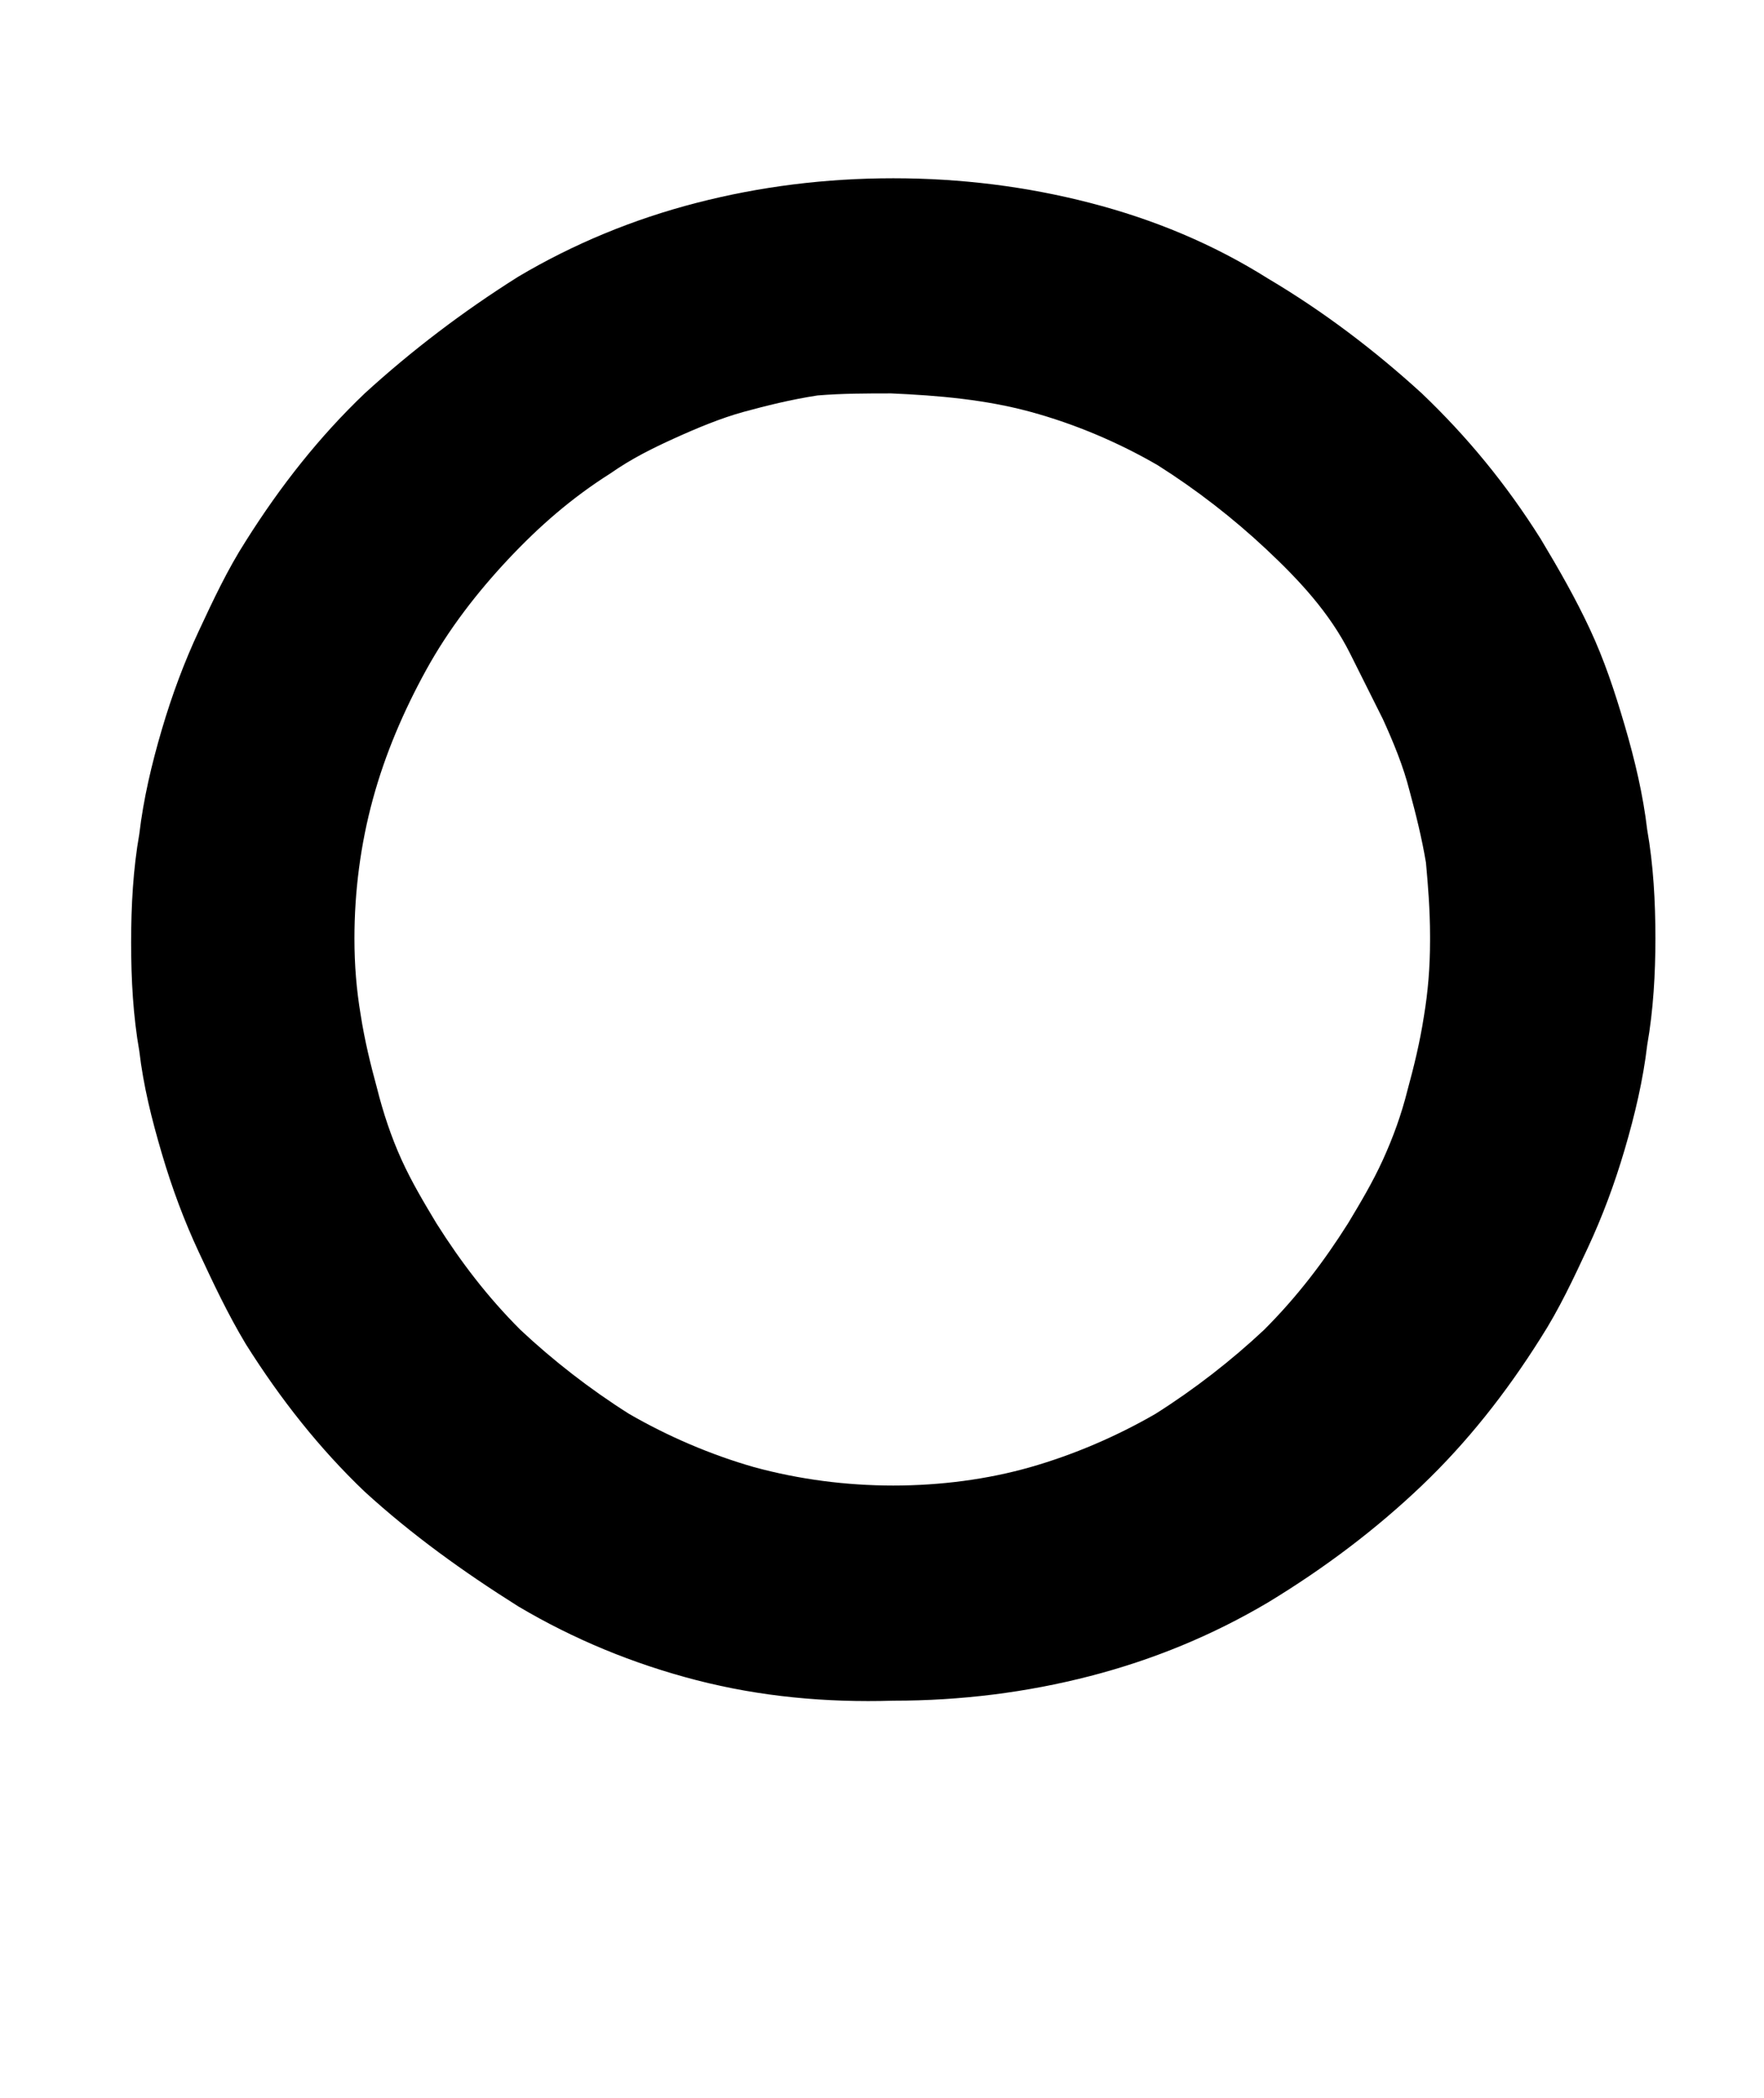 <?xml version="1.0" standalone="no"?>
<!DOCTYPE svg PUBLIC "-//W3C//DTD SVG 1.1//EN" "http://www.w3.org/Graphics/SVG/1.1/DTD/svg11.dtd" >
<svg xmlns="http://www.w3.org/2000/svg" xmlns:xlink="http://www.w3.org/1999/xlink" version="1.1" viewBox="-10 0 861 1024">
  <g transform="matrix(1 0 0 -1 0 819)">
   <path fill="currentColor"
d="M425 627c-12 0 -24 0 -36 -1c-13 -2 -25 -5 -36 -8s-23 -8 -34 -13s-21 -10 -31 -17c-19 -12 -35 -26 -50 -42s-29 -34 -40 -54s-20 -41 -26 -63s-9 -45 -9 -68c0 -13 1 -25 3 -37c2 -13 5 -25 8 -36c3 -12 7 -24 12 -35s11 -21 17 -31c12 -19 25 -36 41 -52
c16 -15 34 -29 53 -41c19 -11 40 -20 61 -26c22 -6 45 -9 68 -9s46 3 67 9s42 15 61 26c19 12 37 26 53 41c16 16 29 33 41 52c6 10 12 20 17 31s9 22 12 34c3 11 6 23 8 36c2 12 3 24 3 37v2c0 13 -1 25 -2 36c-2 12 -5 24 -8 35c-3 12 -8 24 -13 35l-16 32
c-10 20 -25 36 -41 51s-34 29 -53 41c-19 11 -40 20 -62 26s-45 8 -68 9zM426 -11c-33 -1 -65 2 -96 10s-60 20 -87 36c-27 17 -52 35 -75 56c-22 21 -41 45 -58 72c-9 15 -16 30 -23 45s-13 31 -18 48s-9 33 -11 50c-3 17 -4 35 -4 53s1 36 4 53c2 17 6 34 11 51
s11 33 18 48s14 30 23 44c17 27 36 51 58 72c23 21 48 40 75 57c27 16 56 28 87 36s63 12 96 12s65 -4 96 -12s60 -20 87 -37c27 -16 52 -35 75 -56c22 -21 41 -44 58 -71c9 -15 17 -29 24 -44s12 -30 17 -47s9 -34 11 -51c3 -17 4 -35 4 -53c0 -17 -1 -35 -4 -52
c-2 -17 -6 -34 -11 -51s-11 -33 -18 -48s-14 -30 -23 -44c-17 -27 -36 -51 -58 -72s-47 -40 -75 -57c-27 -16 -56 -28 -87 -36s-63 -12 -96 -12z" />
  </g>

</svg>
